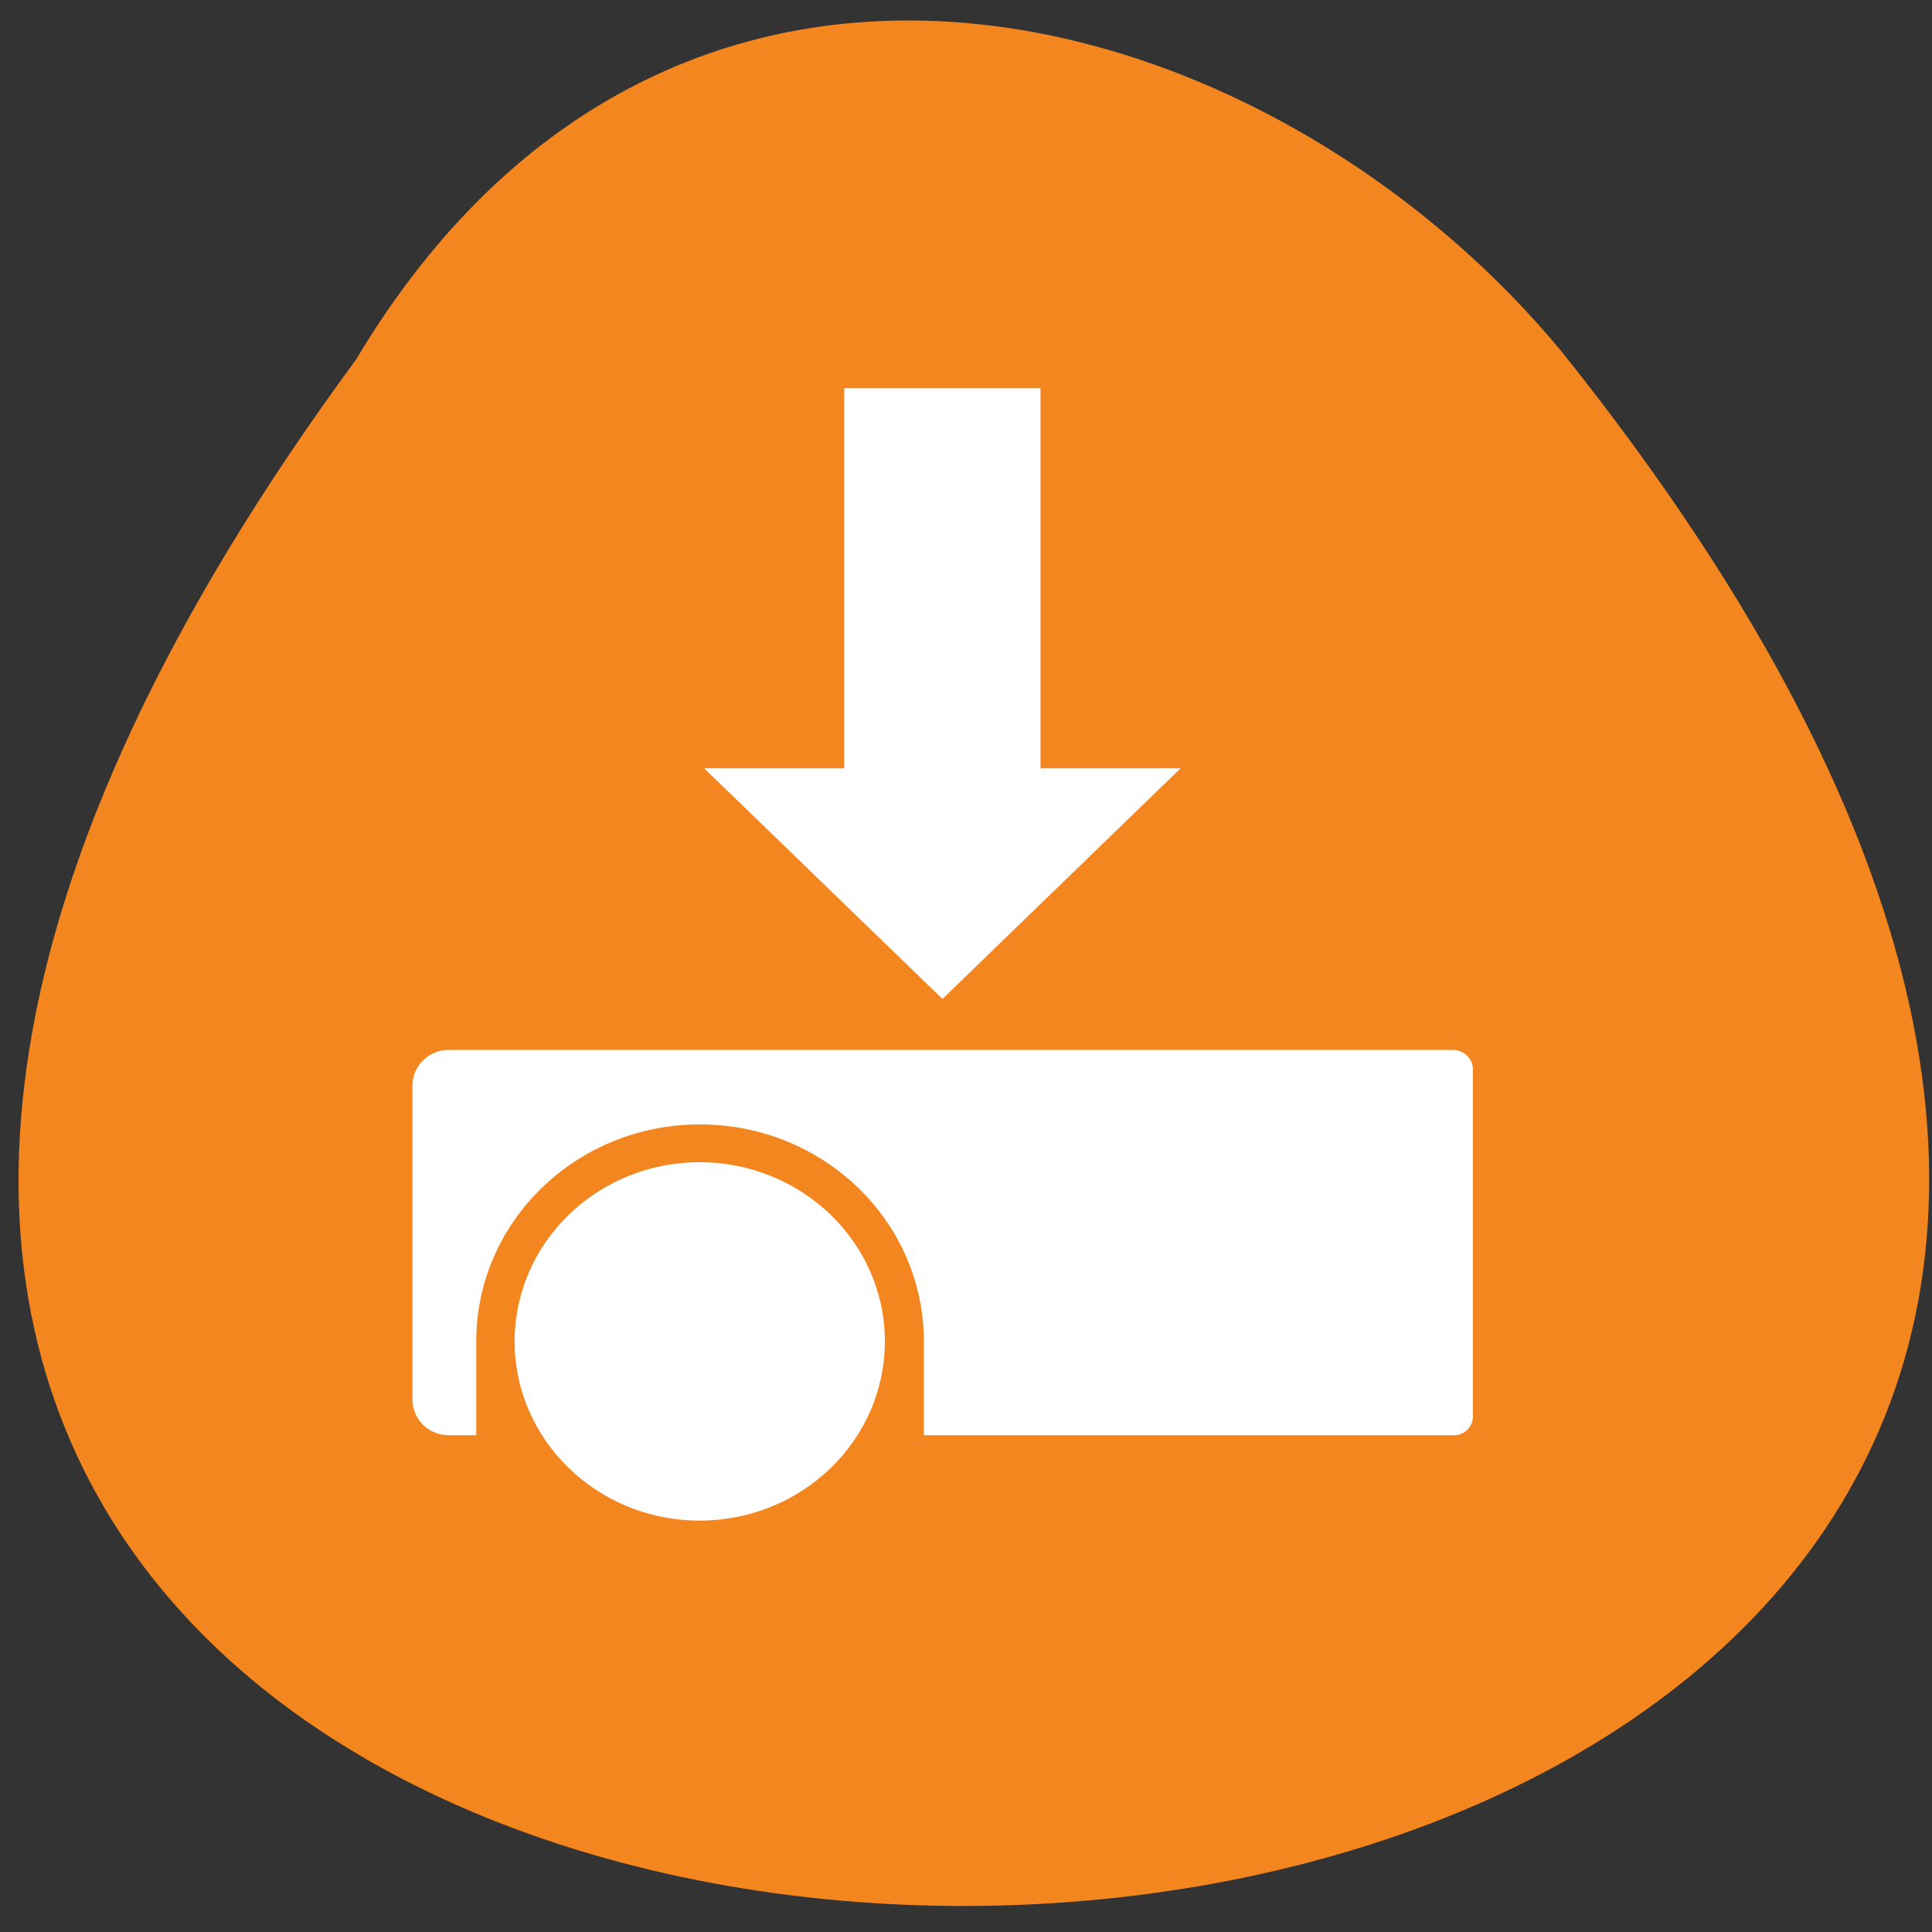 <svg xmlns="http://www.w3.org/2000/svg" viewBox="0 0 16 16"><rect x="0" y="0" width="16" height="16" fill="#333333" stroke="none"/><path d="m 2.949 2.977 c -12.828 17.434 23.422 16.734 9.992 -0.055 c -2.426 -2.945 -7.359 -4.352 -9.992 0.055" fill="#f48620"/><g fill="#fff"><path d="m 5.793 9.625 c -0.844 0 -1.531 0.664 -1.531 1.484 c 0 0.82 0.688 1.484 1.531 1.484 c 0.848 0 1.535 -0.664 1.535 -1.484 c 0 -0.82 -0.688 -1.484 -1.535 -1.484"/><path d="m 12.03 8.695 h -8.313 c -0.168 0 -0.301 0.133 -0.301 0.293 v 2.605 c 0 0.16 0.133 0.293 0.301 0.293 h 0.227 v -0.777 c 0 -0.992 0.828 -1.797 1.852 -1.797 c 1.027 0 1.855 0.805 1.855 1.797 v 0.777 h 4.383 c 0.09 0.004 0.164 -0.066 0.164 -0.156 v -2.875 c 0 -0.086 -0.074 -0.16 -0.168 -0.16"/><path d="m 9.777 6.363 h -1.16 v -3.148 h -1.625 v 3.148 h -1.16 l 1.973 1.91"/></g></svg>